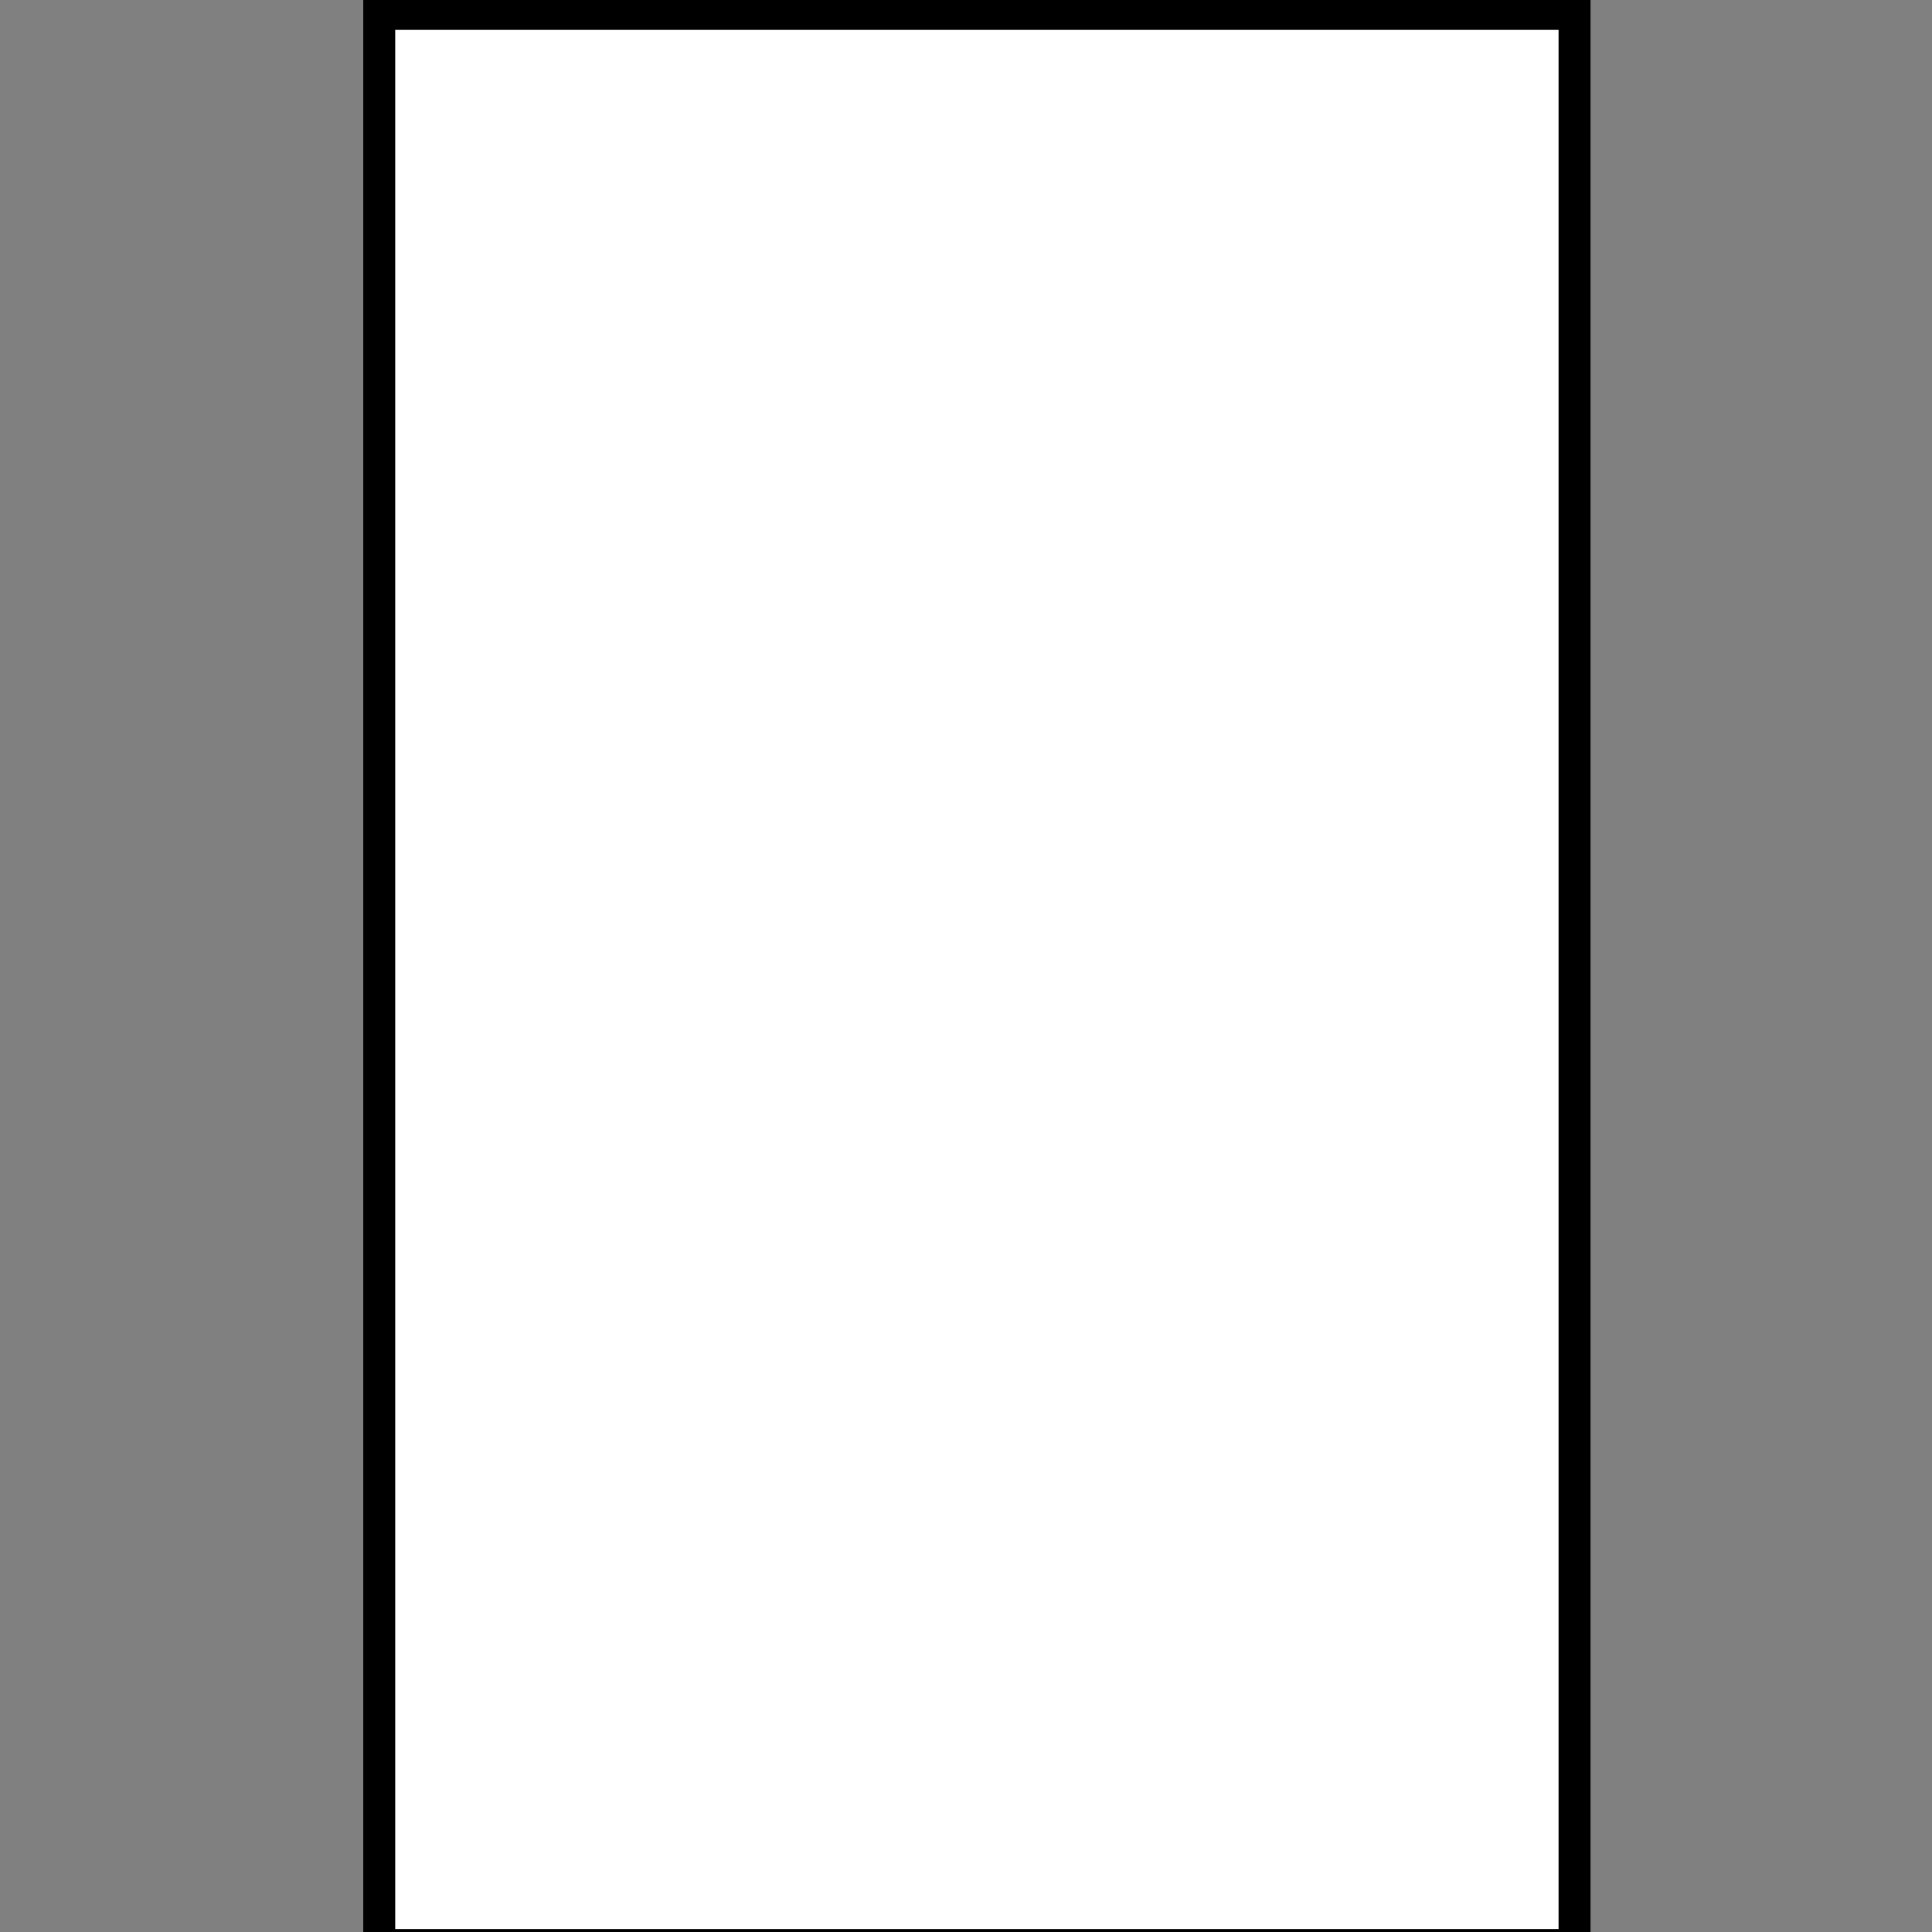 <svg version="1.1" id="svg_2_12" repeat="1" xmlns="http://www.w3.org/2000/svg" xmlns:xlink="http://www.w3.org/1999/xlink" x="0px" y="0px" width="85.04px" height="85.04px" viewBox="0 0 85.04 85.04" enable-background="new 0 0 85.04 85.04" xml:space="preserve">
	<rect x="0" y="0" width="85.04" height="85.04" fill="#808080" stroke="none"/>
	<rect x="16.693" y="0.612" fill="#FFFFFF" stroke="#000000" stroke-width="1.406" width="52.613" height="85.001" class="colorable" />
</svg>
